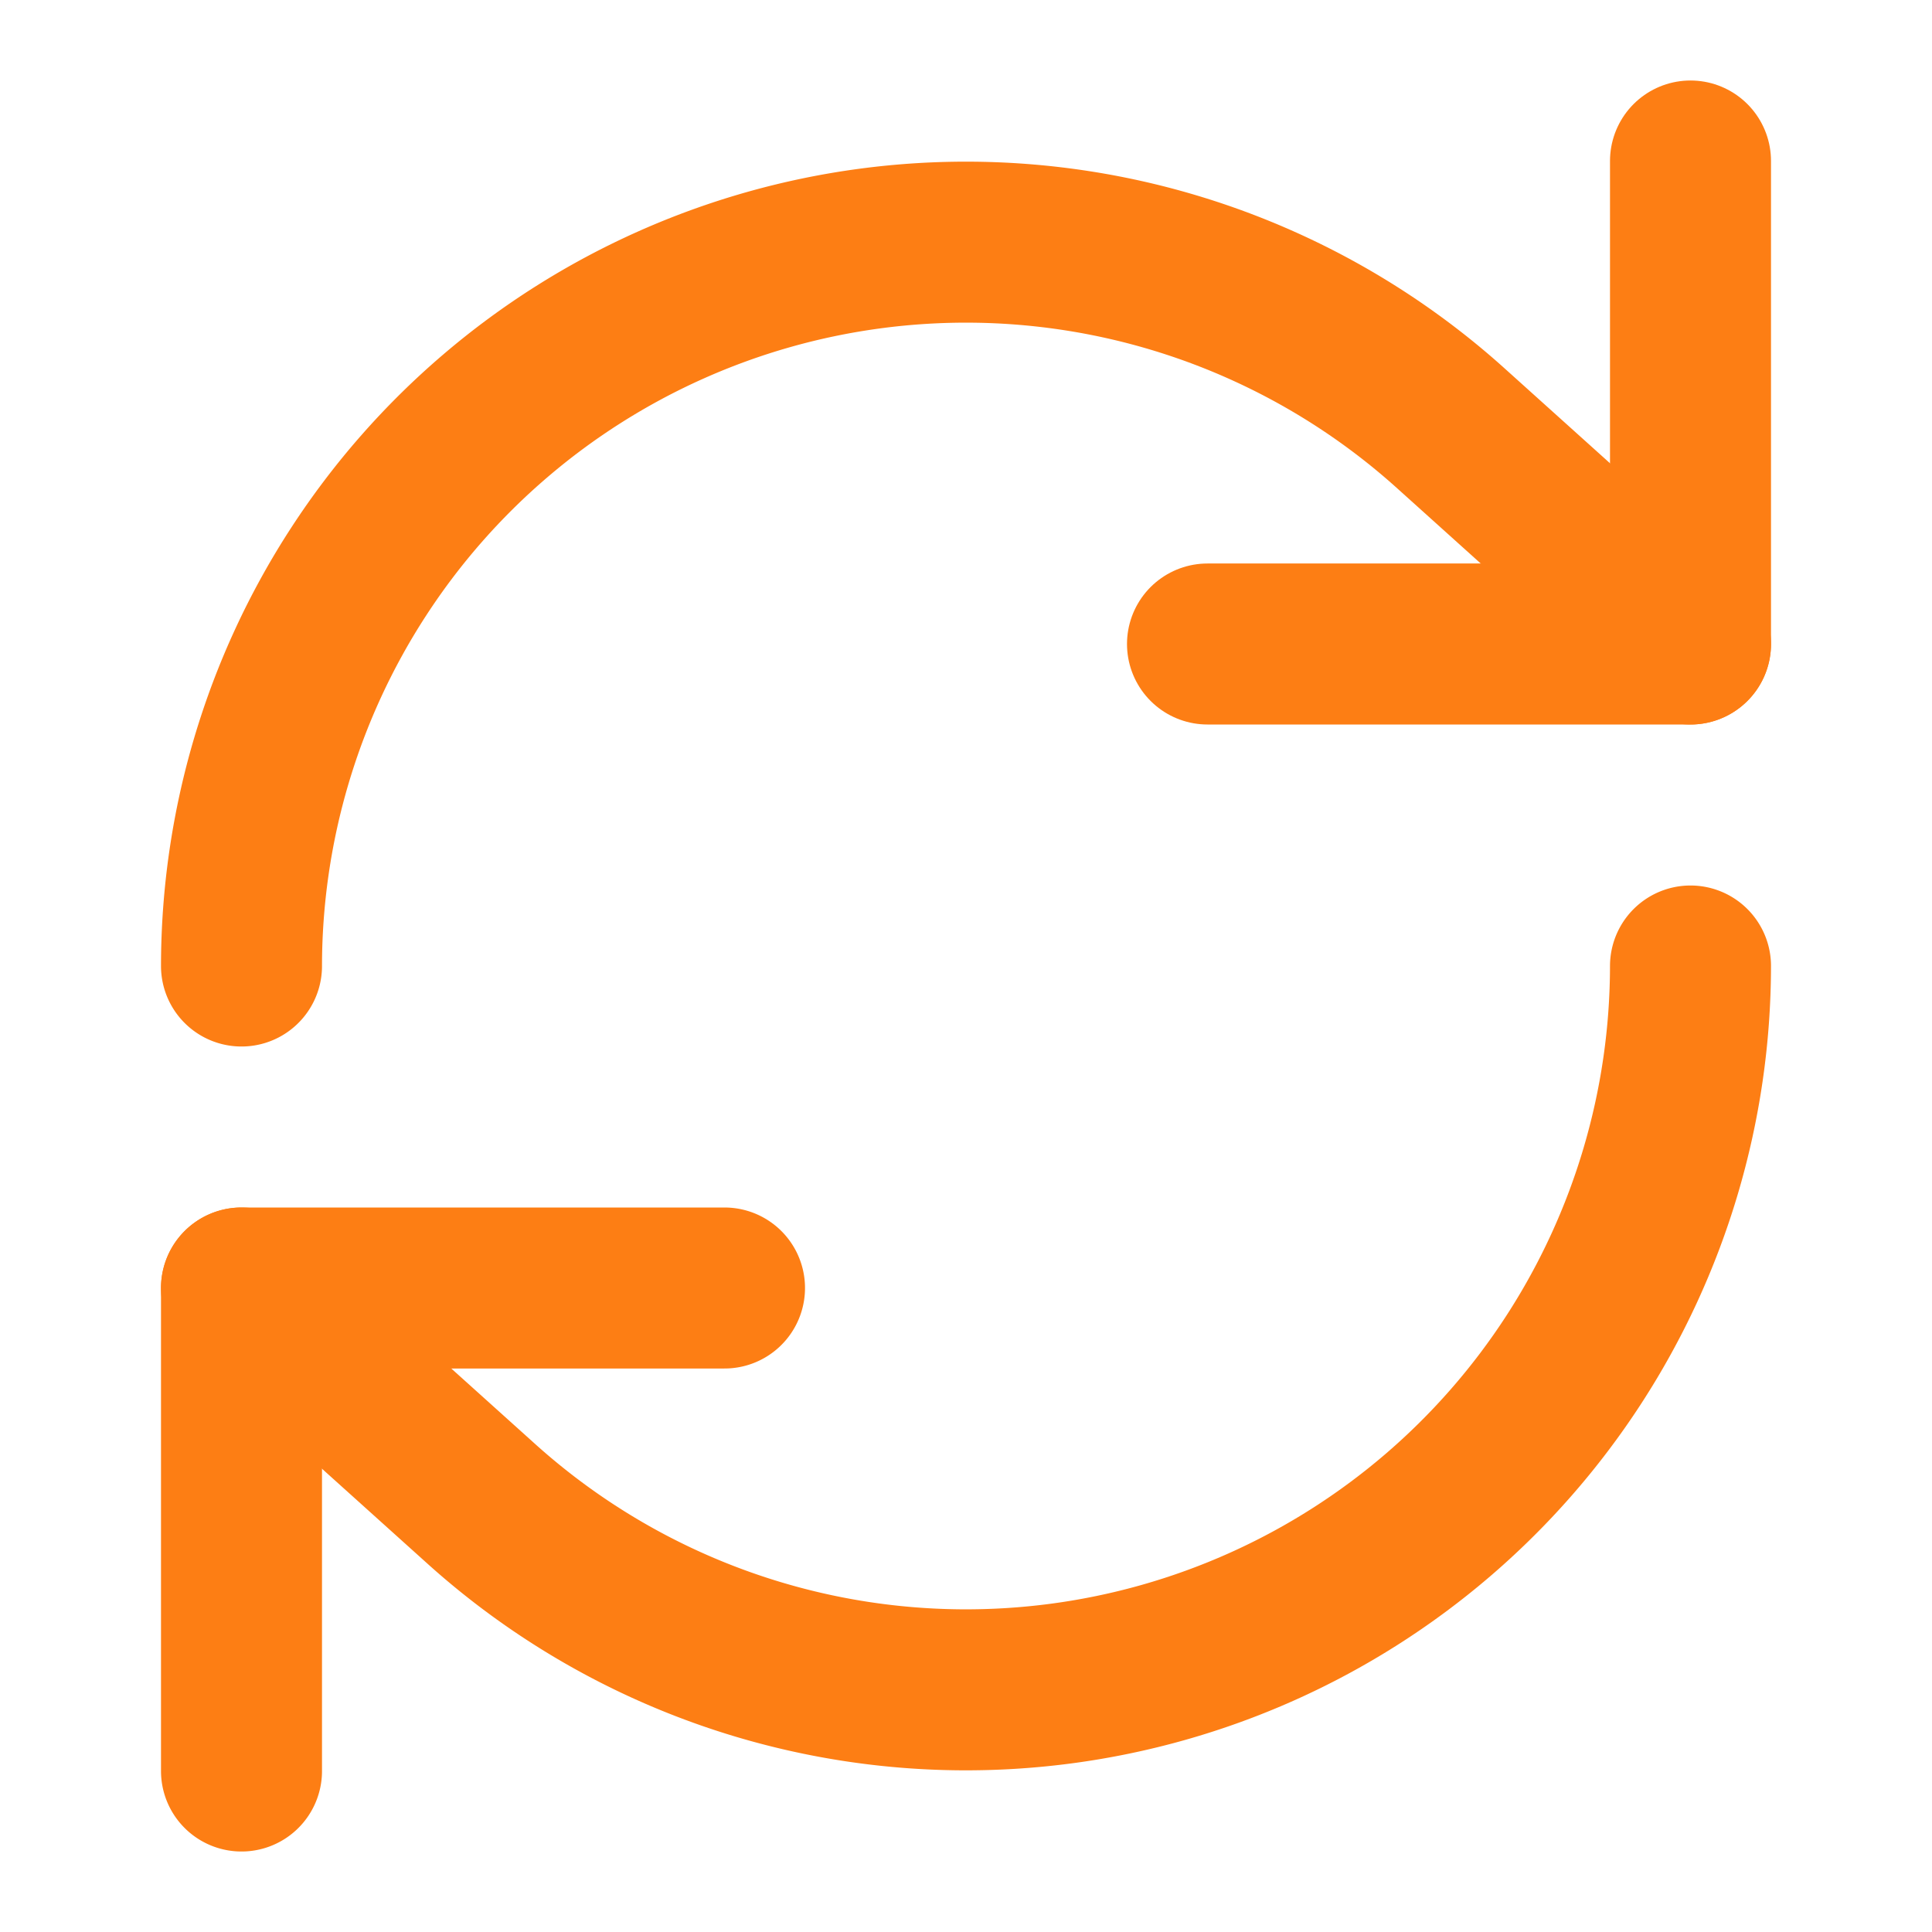 <svg xmlns="http://www.w3.org/2000/svg" width="24" height="24" fill="none" stroke="#fd7e14" stroke-linecap="round" stroke-linejoin="round" stroke-width="2"><path d="M21 2v6h-6"/><path d="M3 12a9 9 0 0 1 15-6.7L21 8M3 22v-6h6"/><path d="M21 12a9 9 0 0 1-15 6.7L3 16"/></svg>